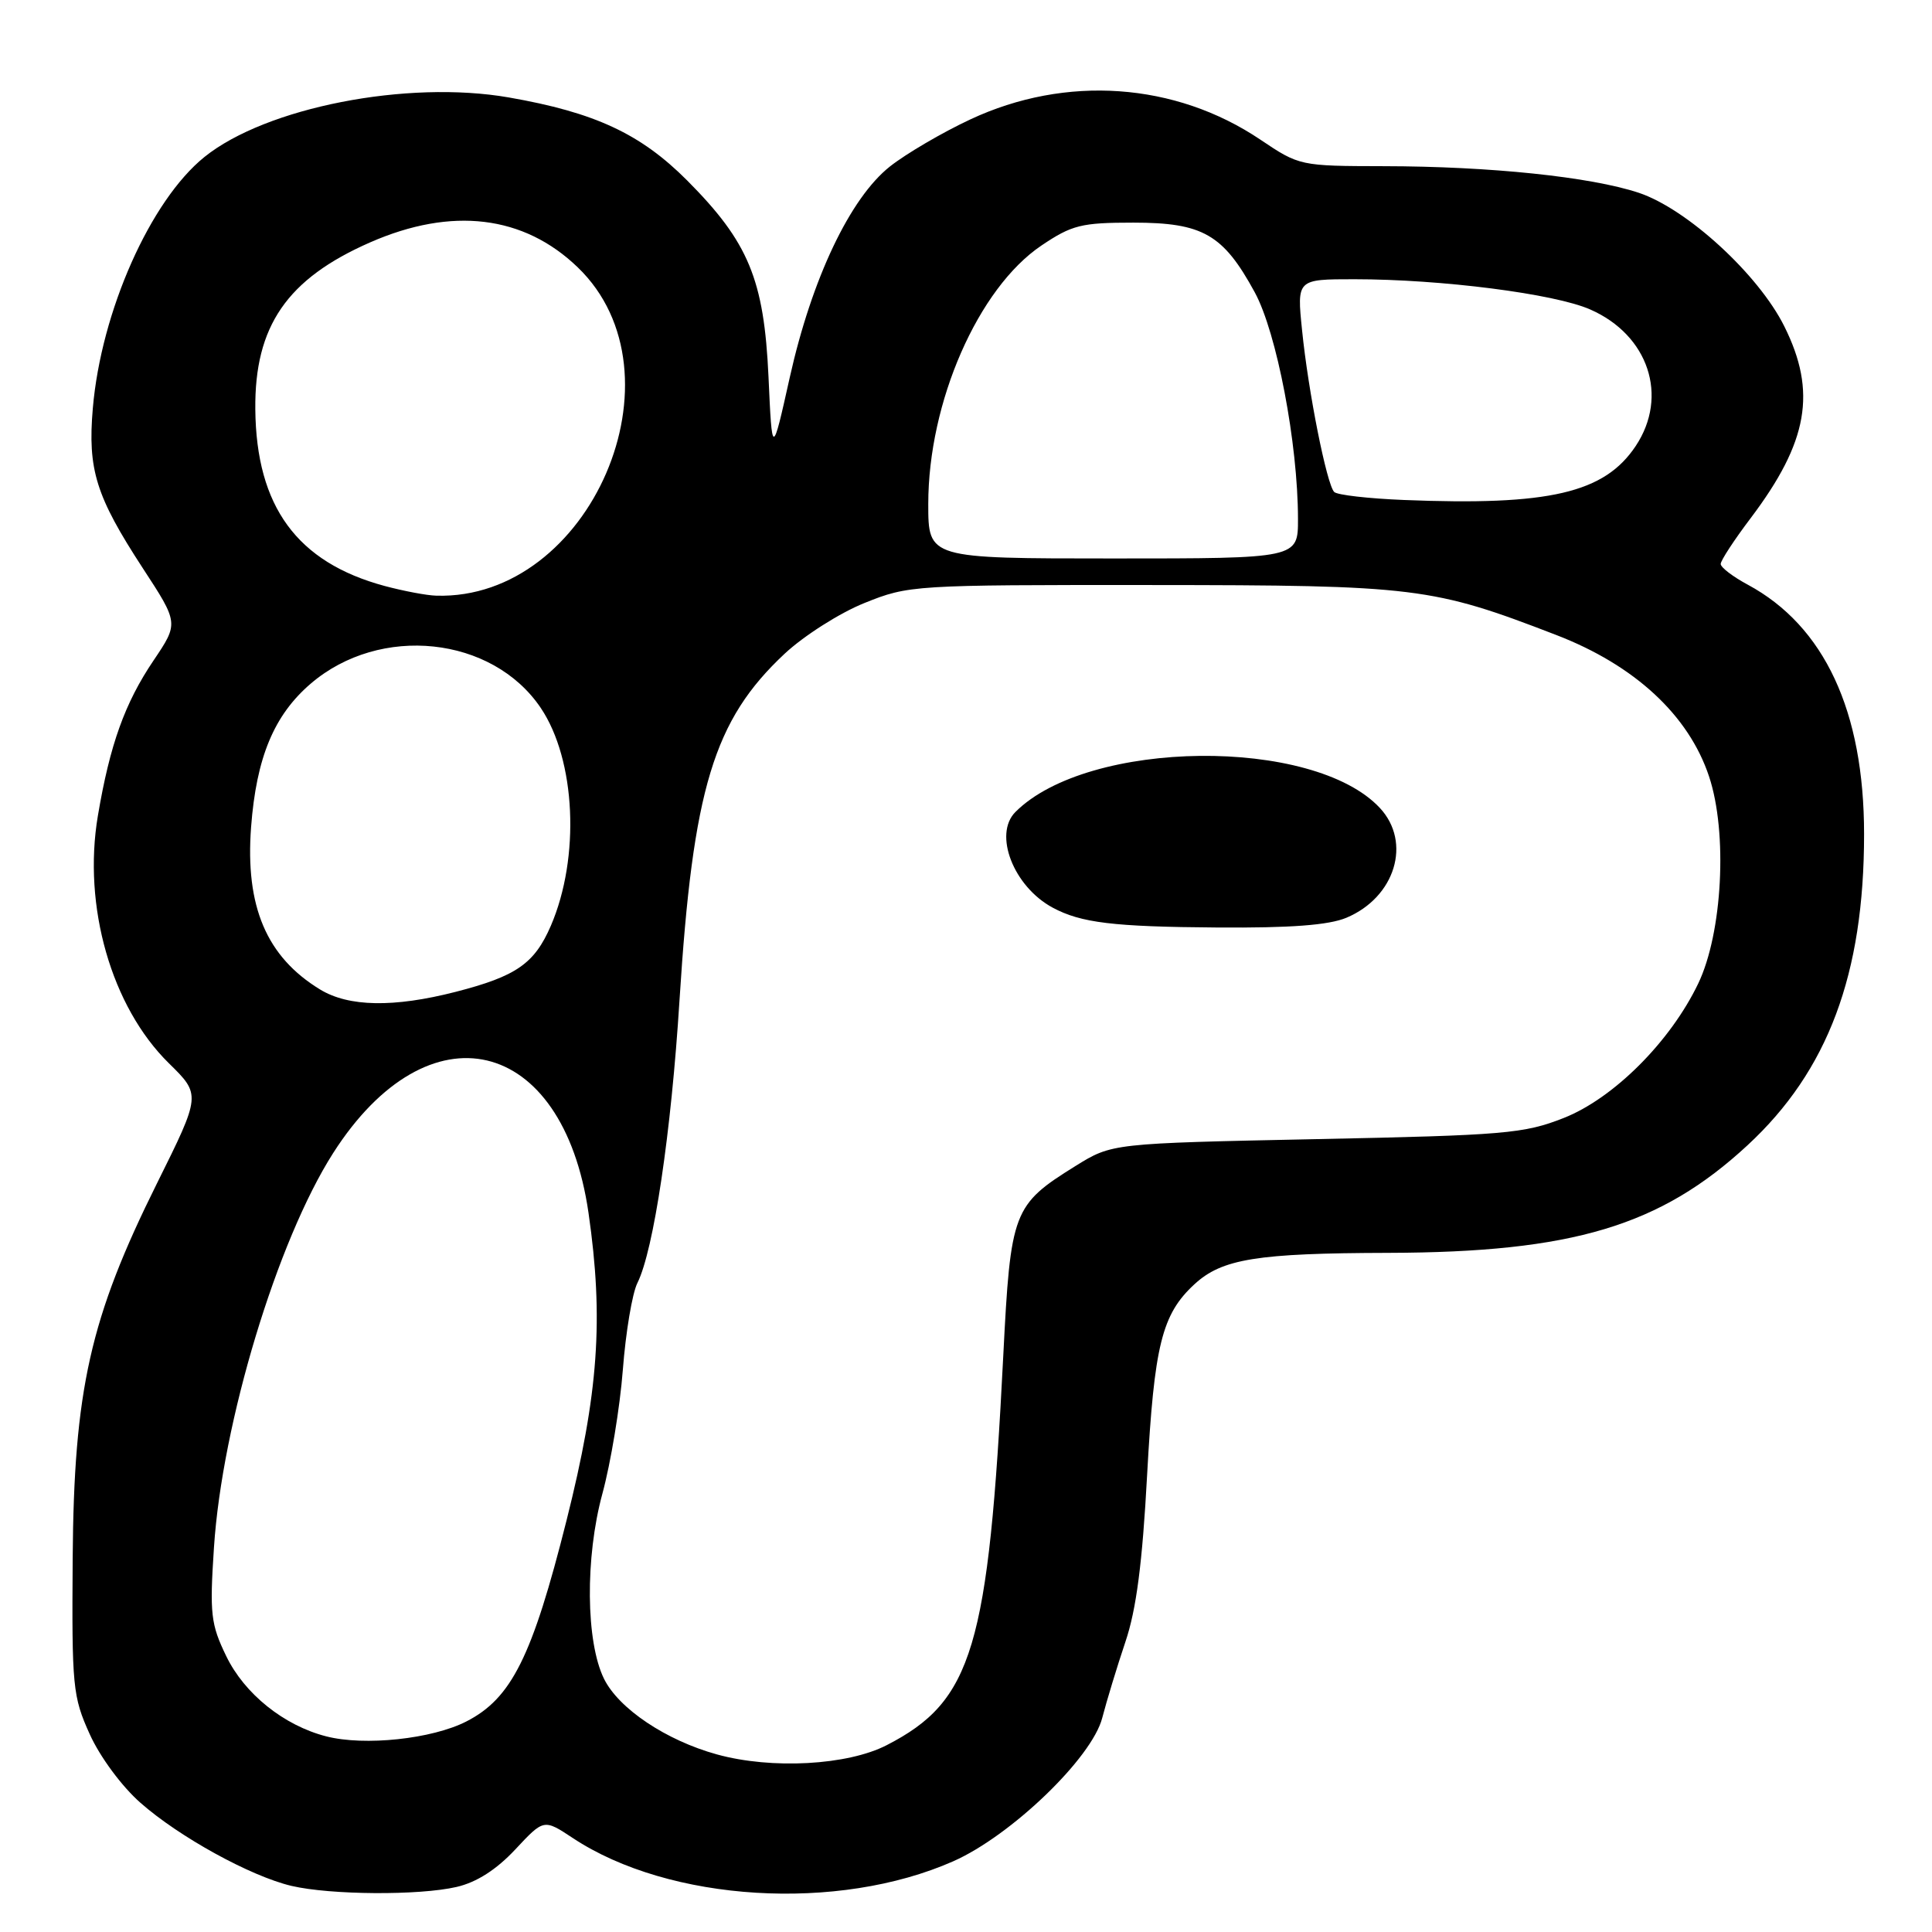 <?xml version="1.0" encoding="UTF-8" standalone="no"?>
<!DOCTYPE svg PUBLIC "-//W3C//DTD SVG 1.1//EN" "http://www.w3.org/Graphics/SVG/1.1/DTD/svg11.dtd" >
<svg xmlns="http://www.w3.org/2000/svg" xmlns:xlink="http://www.w3.org/1999/xlink" version="1.1" viewBox="0 0 256 256">
 <g >
 <path fill="currentColor"
d=" M 60.50 250.03 C 63.15 249.42 65.77 247.74 68.28 245.06 C 72.06 241.01 72.06 241.01 75.90 243.55 C 88.70 252.02 111.03 253.38 126.31 246.63 C 133.98 243.24 144.68 232.94 146.05 227.64 C 146.64 225.37 148.02 220.83 149.12 217.56 C 150.57 213.28 151.37 207.12 152.00 195.42 C 152.94 178.24 153.95 174.15 158.27 170.17 C 161.92 166.80 166.56 166.05 184.00 166.01 C 208.37 165.94 219.99 162.46 231.57 151.74 C 242.21 141.89 247.00 129.10 247.00 110.53 C 247.00 94.23 241.74 82.95 231.60 77.48 C 229.62 76.42 228.00 75.18 228.00 74.73 C 228.00 74.28 229.78 71.55 231.97 68.66 C 239.60 58.55 240.76 51.93 236.43 43.24 C 233.00 36.35 223.53 27.67 217.13 25.54 C 210.75 23.43 197.48 22.04 183.35 22.02 C 172.28 22.00 172.17 21.98 167.00 18.50 C 155.72 10.91 141.23 9.90 128.58 15.82 C 124.85 17.56 120.06 20.37 117.92 22.06 C 112.64 26.24 107.57 36.92 104.65 50.00 C 102.31 60.50 102.31 60.50 101.83 49.92 C 101.24 37.03 99.19 32.09 91.05 23.91 C 84.88 17.72 78.82 14.90 67.41 12.91 C 53.95 10.57 35.25 14.23 27.09 20.80 C 19.93 26.57 13.40 41.26 12.30 54.09 C 11.60 62.23 12.71 65.76 18.91 75.27 C 23.68 82.57 23.68 82.57 20.35 87.51 C 16.54 93.15 14.56 98.67 12.97 108.09 C 10.94 120.08 14.76 133.40 22.37 140.88 C 26.63 145.06 26.63 145.06 20.81 156.78 C 11.93 174.64 9.79 184.13 9.63 206.50 C 9.51 223.49 9.63 224.80 11.89 229.79 C 13.24 232.79 16.15 236.72 18.60 238.87 C 23.74 243.41 33.23 248.62 38.62 249.89 C 43.79 251.10 55.53 251.18 60.50 250.03 Z  M 95.00 232.47 C 88.28 230.62 82.00 226.42 80.04 222.46 C 77.62 217.56 77.52 206.38 79.82 197.92 C 80.93 193.84 82.15 186.45 82.53 181.50 C 82.91 176.55 83.77 171.38 84.46 170.00 C 86.62 165.66 88.94 150.10 90.04 132.50 C 91.81 104.50 94.56 95.42 103.97 86.62 C 106.52 84.24 111.28 81.21 114.55 79.90 C 120.40 77.54 121.03 77.50 152.50 77.52 C 187.64 77.54 189.78 77.80 206.21 84.14 C 216.62 88.15 223.77 94.78 226.46 102.89 C 228.94 110.34 228.24 123.62 225.02 130.33 C 221.33 138.02 213.82 145.53 207.20 148.14 C 201.95 150.21 199.38 150.43 174.42 150.94 C 147.34 151.50 147.34 151.50 142.51 154.50 C 134.22 159.66 133.91 160.46 132.94 179.62 C 130.98 218.36 128.88 225.39 117.50 231.24 C 112.30 233.92 102.25 234.47 95.00 232.47 Z  M 178.40 121.61 C 184.87 118.90 187.09 111.62 182.84 107.06 C 174.04 97.61 144.21 97.93 134.55 107.59 C 131.60 110.54 134.30 117.48 139.49 120.27 C 143.24 122.28 147.48 122.80 161.28 122.90 C 171.01 122.97 176.05 122.59 178.40 121.61 Z  M 43.24 230.08 C 37.63 228.65 32.40 224.45 29.98 219.45 C 27.93 215.22 27.77 213.86 28.35 205.06 C 29.43 188.53 36.73 164.40 44.15 152.78 C 56.78 133.02 74.58 137.20 77.98 160.71 C 80.01 174.77 79.31 184.60 75.07 201.46 C 70.52 219.55 67.78 225.05 61.78 228.11 C 57.23 230.43 48.32 231.38 43.24 230.08 Z  M 42.41 131.11 C 35.31 126.78 32.48 120.11 33.27 109.59 C 33.97 100.36 36.31 94.75 41.18 90.58 C 50.37 82.71 65.23 84.28 71.65 93.80 C 76.30 100.70 76.89 113.61 72.99 122.67 C 70.81 127.70 68.41 129.36 60.36 131.43 C 52.16 133.53 46.20 133.42 42.41 131.11 Z  M 50.95 77.64 C 39.36 74.51 33.95 67.12 33.83 54.23 C 33.72 43.21 38.04 36.94 49.06 32.11 C 59.87 27.38 69.40 28.52 76.56 35.43 C 91.18 49.52 78.24 79.53 57.81 78.93 C 56.54 78.90 53.45 78.31 50.95 77.64 Z  M 123.00 66.78 C 123.00 53.28 129.61 38.18 138.00 32.53 C 142.04 29.81 143.28 29.50 150.18 29.50 C 159.38 29.50 162.08 31.05 166.26 38.73 C 169.18 44.10 171.98 58.76 171.99 68.75 C 172.00 74.00 172.00 74.00 147.50 74.00 C 123.00 74.00 123.00 74.00 123.00 66.78 Z  M 186.01 66.25 C 181.33 66.06 177.19 65.59 176.79 65.19 C 175.80 64.20 173.35 51.91 172.53 43.75 C 171.84 37.00 171.84 37.00 179.46 37.00 C 190.98 37.00 205.99 38.92 210.72 41.01 C 218.44 44.40 221.13 52.50 216.74 59.10 C 212.59 65.33 205.29 67.03 186.01 66.25 Z "/>
</g>
</svg>